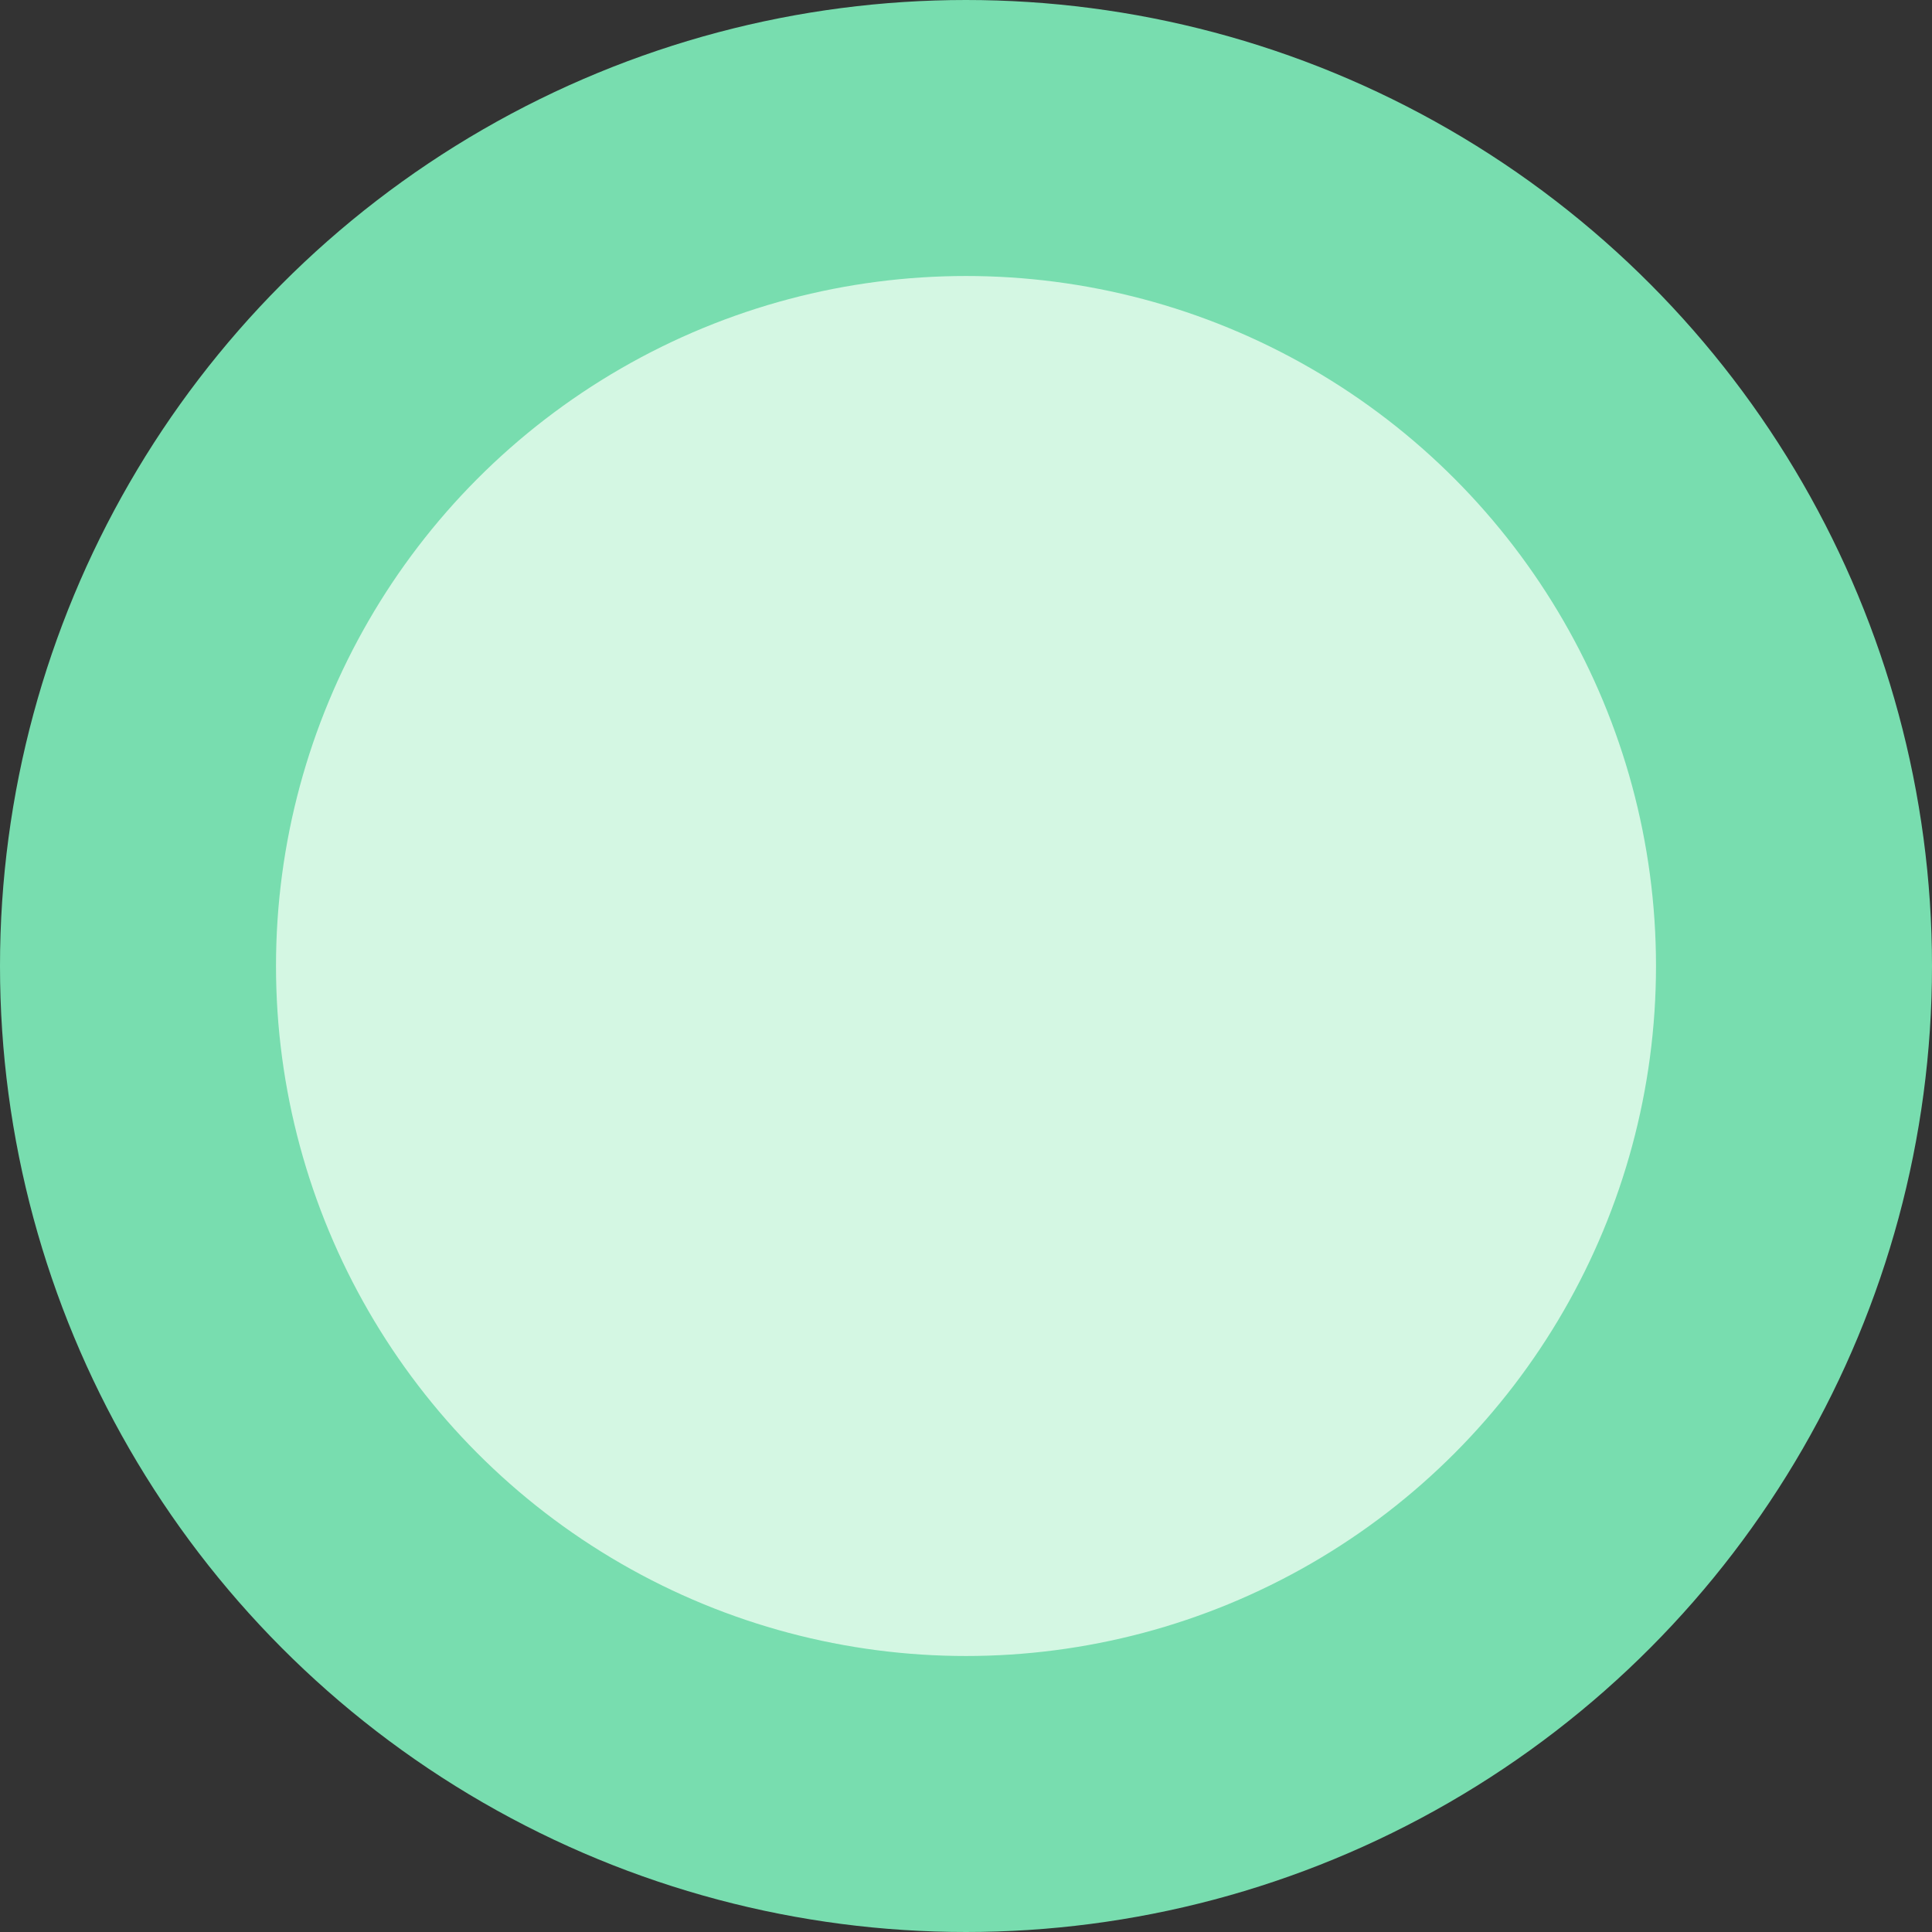 <svg width="7" height="7" viewBox="0 0 7 7" fill="none" xmlns="http://www.w3.org/2000/svg">
<rect x="0" y="0" width="7" height="7" fill="#333333" stroke="none"/>
<circle id="Ellipse 1" cx="3.5" cy="3.5" r="3" fill="#D4F7E3" stroke="#78DDAF"/>
</svg>

